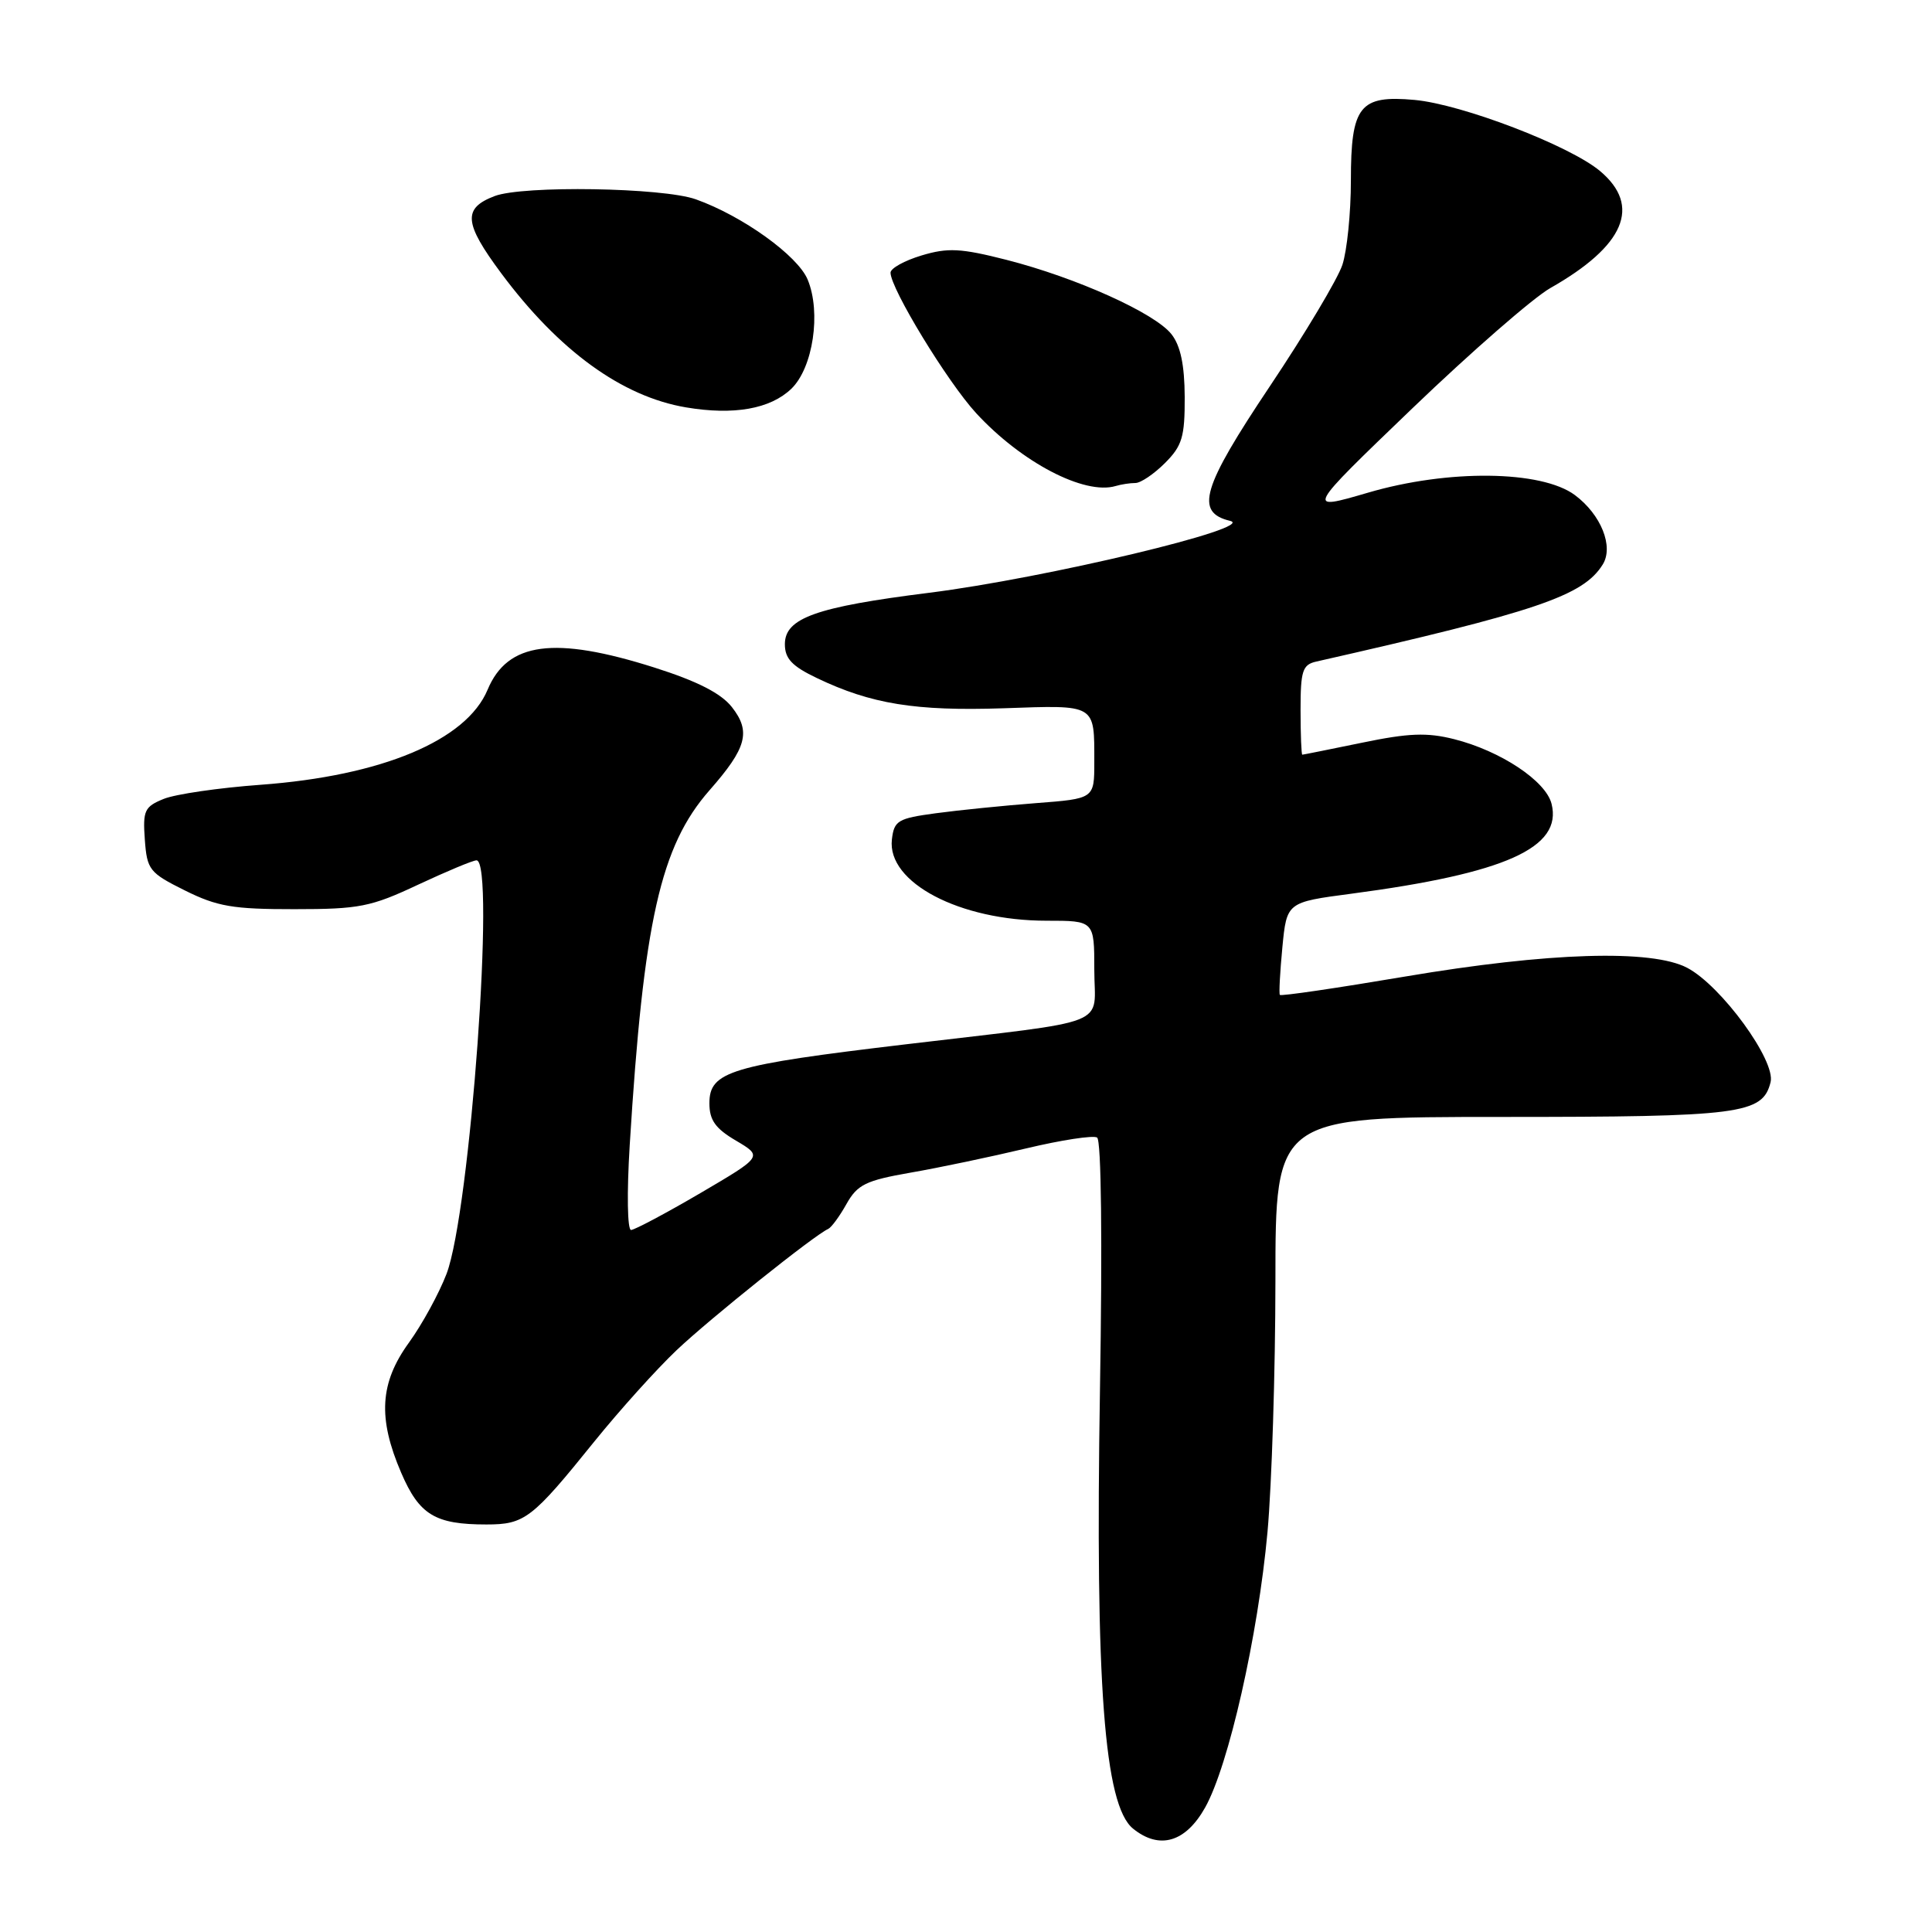 <?xml version="1.0" encoding="UTF-8" standalone="no"?>
<!DOCTYPE svg PUBLIC "-//W3C//DTD SVG 1.1//EN" "http://www.w3.org/Graphics/SVG/1.1/DTD/svg11.dtd" >
<svg xmlns="http://www.w3.org/2000/svg" xmlns:xlink="http://www.w3.org/1999/xlink" version="1.1" viewBox="0 0 256 256">
 <g >
 <path fill="currentColor"
d=" M 159.69 239.50 C 162.80 233.95 166.70 216.73 167.95 203.00 C 168.52 196.68 168.99 181.71 169.00 169.75 C 169.00 148.00 169.00 148.00 198.95 148.00 C 230.68 148.00 233.55 147.63 234.61 143.40 C 235.33 140.57 228.10 130.64 223.58 128.25 C 218.87 125.76 205.20 126.18 186.17 129.40 C 177.18 130.92 169.72 132.02 169.59 131.83 C 169.45 131.65 169.61 128.81 169.92 125.53 C 170.50 119.55 170.50 119.55 179.07 118.42 C 199.48 115.72 207.05 112.33 205.59 106.51 C 204.83 103.47 198.82 99.49 192.67 97.94 C 189.09 97.04 186.66 97.13 180.49 98.41 C 176.25 99.28 172.68 100.00 172.56 100.00 C 172.44 100.00 172.33 97.33 172.33 94.07 C 172.33 88.87 172.59 88.07 174.42 87.66 C 203.65 81.04 209.78 78.96 212.37 74.80 C 213.85 72.42 212.15 68.19 208.68 65.60 C 204.25 62.31 191.89 62.16 181.24 65.29 C 172.99 67.70 172.99 67.70 187.15 54.10 C 194.94 46.62 203.16 39.46 205.41 38.18 C 215.28 32.58 217.53 27.30 212.02 22.67 C 208.00 19.29 193.70 13.81 187.43 13.24 C 180.15 12.58 179.00 14.04 179.00 23.92 C 179.00 28.20 178.49 33.23 177.87 35.10 C 177.25 36.97 172.94 44.19 168.29 51.14 C 159.25 64.65 158.29 67.89 163.00 69.02 C 166.65 69.89 138.53 76.61 123.09 78.55 C 108.10 80.43 104.00 81.90 104.00 85.36 C 104.00 87.27 104.95 88.28 108.25 89.85 C 115.43 93.29 121.33 94.24 132.95 93.85 C 145.33 93.42 145.00 93.22 145.00 101.00 C 145.00 105.83 145.00 105.83 137.25 106.42 C 132.99 106.75 127.03 107.35 124.00 107.76 C 118.97 108.44 118.47 108.73 118.18 111.24 C 117.53 116.94 127.17 122.00 138.68 122.00 C 145.00 122.00 145.00 122.00 145.00 128.48 C 145.00 136.19 147.82 135.07 120.00 138.38 C 96.75 141.14 94.00 141.97 94.00 146.19 C 94.00 148.42 94.79 149.54 97.54 151.15 C 101.07 153.24 101.07 153.24 92.79 158.10 C 88.23 160.77 84.10 162.96 83.62 162.98 C 83.13 162.99 83.05 158.08 83.44 151.75 C 85.27 122.09 87.52 112.11 94.01 104.72 C 98.96 99.09 99.53 96.94 96.97 93.68 C 95.53 91.86 92.40 90.26 86.70 88.45 C 73.45 84.25 67.25 85.07 64.61 91.39 C 61.80 98.12 50.58 102.81 34.50 103.99 C 29.00 104.39 23.24 105.23 21.69 105.86 C 19.15 106.89 18.91 107.40 19.19 111.25 C 19.48 115.25 19.79 115.65 24.50 117.99 C 28.78 120.12 30.87 120.48 39.00 120.47 C 47.61 120.47 49.14 120.17 55.39 117.23 C 59.18 115.46 62.66 114.00 63.14 114.00 C 65.67 114.00 62.30 160.55 59.17 168.79 C 58.18 171.38 55.94 175.48 54.19 177.90 C 50.32 183.24 50.04 187.90 53.16 195.15 C 55.56 200.73 57.65 202.00 64.45 202.00 C 69.53 202.00 70.49 201.26 78.76 191.00 C 82.09 186.88 86.99 181.43 89.66 178.90 C 94.06 174.73 107.91 163.65 109.74 162.84 C 110.16 162.65 111.25 161.17 112.16 159.54 C 113.61 156.96 114.71 156.42 120.66 155.38 C 124.42 154.73 131.31 153.28 135.97 152.17 C 140.63 151.06 144.86 150.41 145.37 150.73 C 145.93 151.07 146.08 164.38 145.75 184.24 C 145.11 223.08 146.32 239.21 150.13 242.30 C 153.63 245.14 157.10 244.12 159.69 239.50 Z  M 150.45 64.00 C 151.15 64.00 152.91 62.81 154.36 61.36 C 156.64 59.08 157.00 57.90 156.98 52.61 C 156.96 48.37 156.43 45.82 155.23 44.29 C 153.04 41.49 142.63 36.80 133.36 34.43 C 127.31 32.89 125.60 32.80 122.11 33.85 C 119.85 34.53 118.00 35.55 118.00 36.13 C 118.00 38.23 125.54 50.61 129.34 54.74 C 135.34 61.26 143.69 65.63 147.83 64.40 C 148.56 64.18 149.74 64.00 150.45 64.00 Z  M 104.86 51.51 C 107.73 48.74 108.83 41.41 107.02 37.05 C 105.70 33.87 98.40 28.62 92.20 26.41 C 87.83 24.85 69.31 24.55 65.54 25.98 C 61.30 27.60 61.46 29.54 66.40 36.19 C 74.04 46.47 82.42 52.55 90.90 53.98 C 97.24 55.05 102.07 54.19 104.86 51.51 Z "/>
</g>
</svg>
